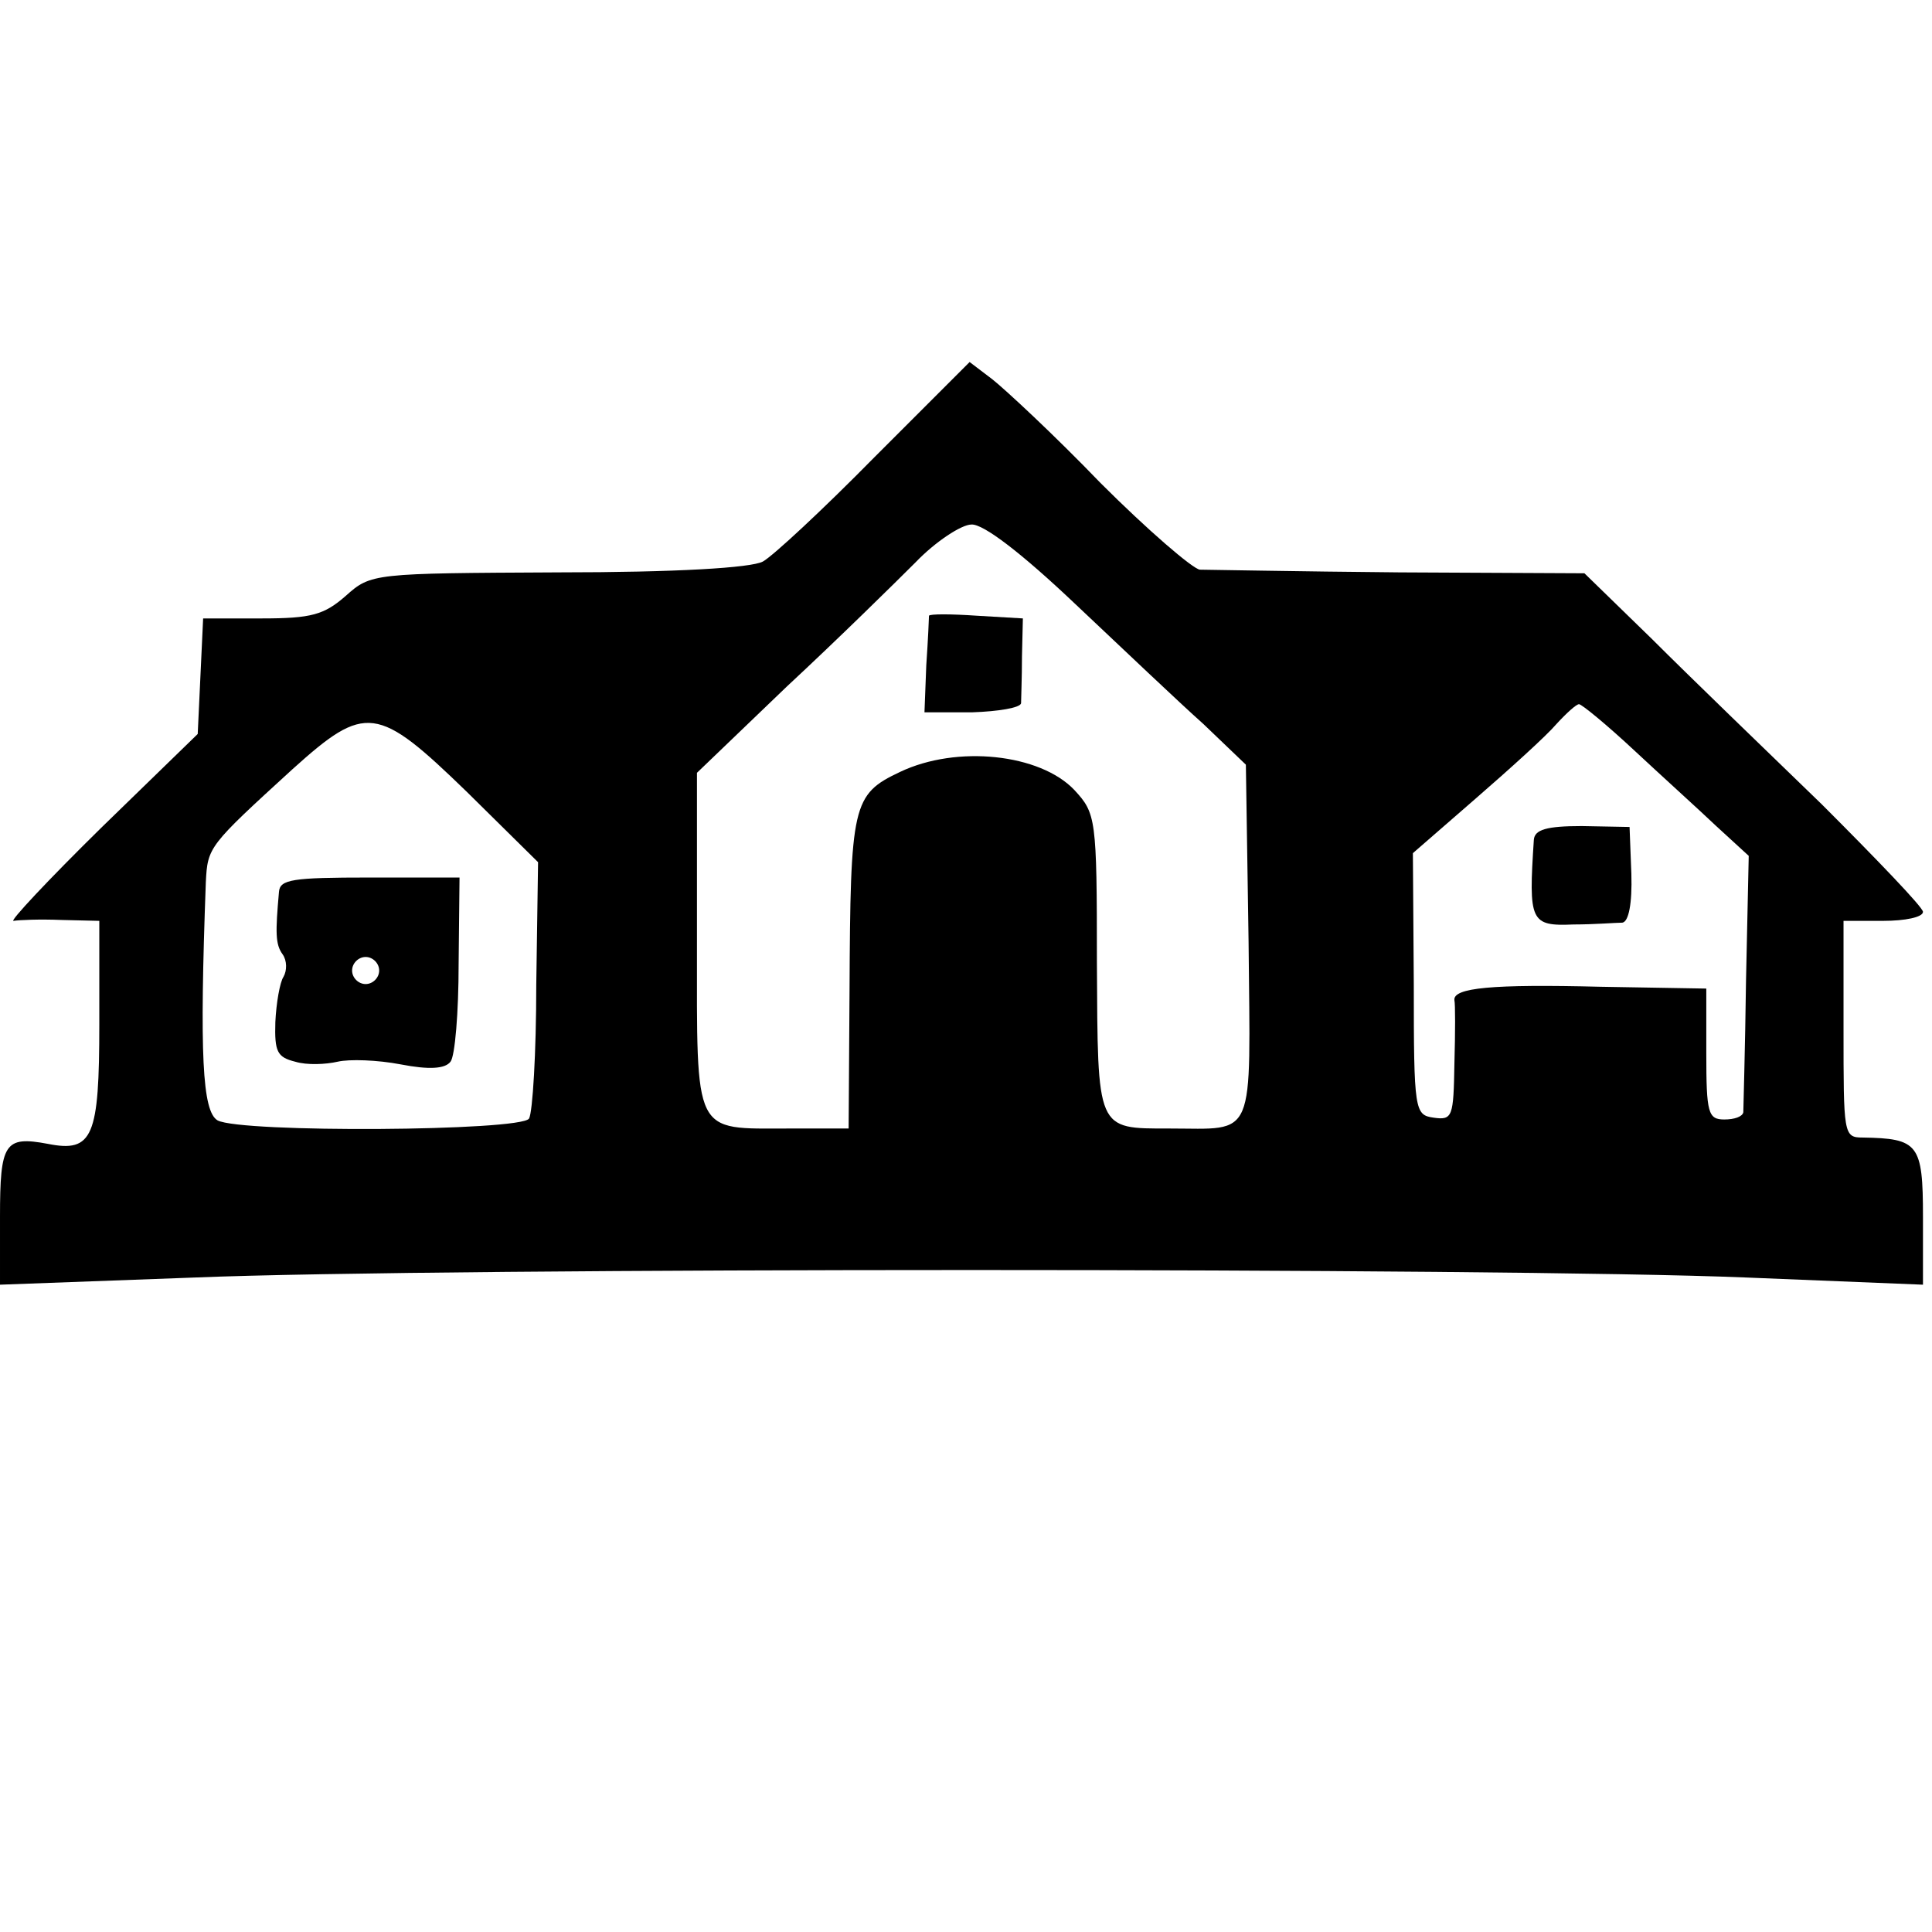 <?xml version="1.0" standalone="no"?>
<!DOCTYPE svg PUBLIC "-//W3C//DTD SVG 20010904//EN"
 "http://www.w3.org/TR/2001/REC-SVG-20010904/DTD/svg10.dtd">
<svg version="1.0" xmlns="http://www.w3.org/2000/svg"
 width="214pt" height="214pt" viewBox="0 0 214 214"
 preserveAspectRatio="xMidYMid meet">
<g transform="translate(0,214) scale(0.1,-0.1)"
fill="#000000" stroke="none">
<path d="M969 1634 c-57 -58 -113 -110 -124 -116 -13 -7 -96 -12 -227 -12
-205 -1 -207 -1 -235 -26 -24 -21 -38 -25 -93 -25 l-65 0 -3 -64 -3 -64 -107
-104 c-59 -58 -102 -104 -97 -103 6 1 29 2 53 1 l42 -1 0 -114 c0 -125 -7
-143 -57 -133 -48 9 -53 1 -53 -81 l0 -75 217 8 c270 11 1448 11 1716 0 l197
-8 0 75 c0 81 -5 87 -67 88 -21 0 -21 4 -21 120 l0 120 44 0 c24 0 44 4 44 10
0 5 -51 58 -112 119 -62 60 -147 142 -188 183 l-75 73 -205 1 c-113 1 -212 3
-221 3 -8 1 -58 44 -110 96 -51 53 -106 104 -120 115 l-25 19 -105 -105z m222
-163 c52 -49 115 -109 142 -133 l47 -45 3 -196 c2 -223 9 -207 -88 -207 -81 0
-79 -3 -80 184 0 160 -1 165 -25 191 -38 40 -130 50 -193 20 -53 -25 -55 -36
-56 -242 l-1 -153 -66 0 c-107 0 -102 -10 -102 207 l0 187 100 96 c56 52 119
114 142 137 22 23 51 42 62 42 13 1 56 -32 115 -88z m619 -162 c30 -28 71 -65
91 -84 l36 -33 -3 -138 c-1 -77 -3 -142 -3 -146 -1 -5 -10 -8 -21 -8 -18 0
-20 7 -20 73 l0 72 -117 2 c-120 3 -164 -1 -162 -15 1 -4 1 -35 0 -70 -1 -59
-2 -63 -23 -60 -21 3 -22 7 -22 148 l-1 145 69 60 c38 33 79 70 90 83 11 12
22 22 25 22 3 0 31 -23 61 -51z m-1293 -46 l79 -78 -2 -136 c0 -75 -4 -141 -8
-148 -9 -14 -319 -16 -345 -2 -17 10 -20 73 -13 264 2 39 3 40 96 125 81 73
94 71 193 -25z"/>
<path d="M1029 1458 c0 -2 -1 -26 -3 -55 l-2 -52 53 0 c29 1 53 5 54 10 0 5 1
28 1 52 l1 42 -51 3 c-29 2 -52 2 -53 0z"/>
<path d="M1699 1210 c-6 -91 -4 -96 44 -94 23 0 47 2 54 2 7 1 11 21 10 54
l-2 52 -53 1 c-39 0 -52 -4 -53 -15z"/>
<path d="M309 1152 c-4 -45 -4 -58 4 -69 5 -7 5 -18 1 -25 -4 -6 -8 -29 -9
-50 -1 -33 2 -39 22 -44 13 -4 34 -3 47 0 13 3 44 2 70 -3 31 -6 49 -5 55 3 5
6 9 55 9 108 l1 96 -100 0 c-85 0 -99 -2 -100 -16z m111 -87 c0 -8 -7 -15 -15
-15 -8 0 -15 7 -15 15 0 8 7 15 15 15 8 0 15 -7 15 -15z"/>
</g>
</svg>
